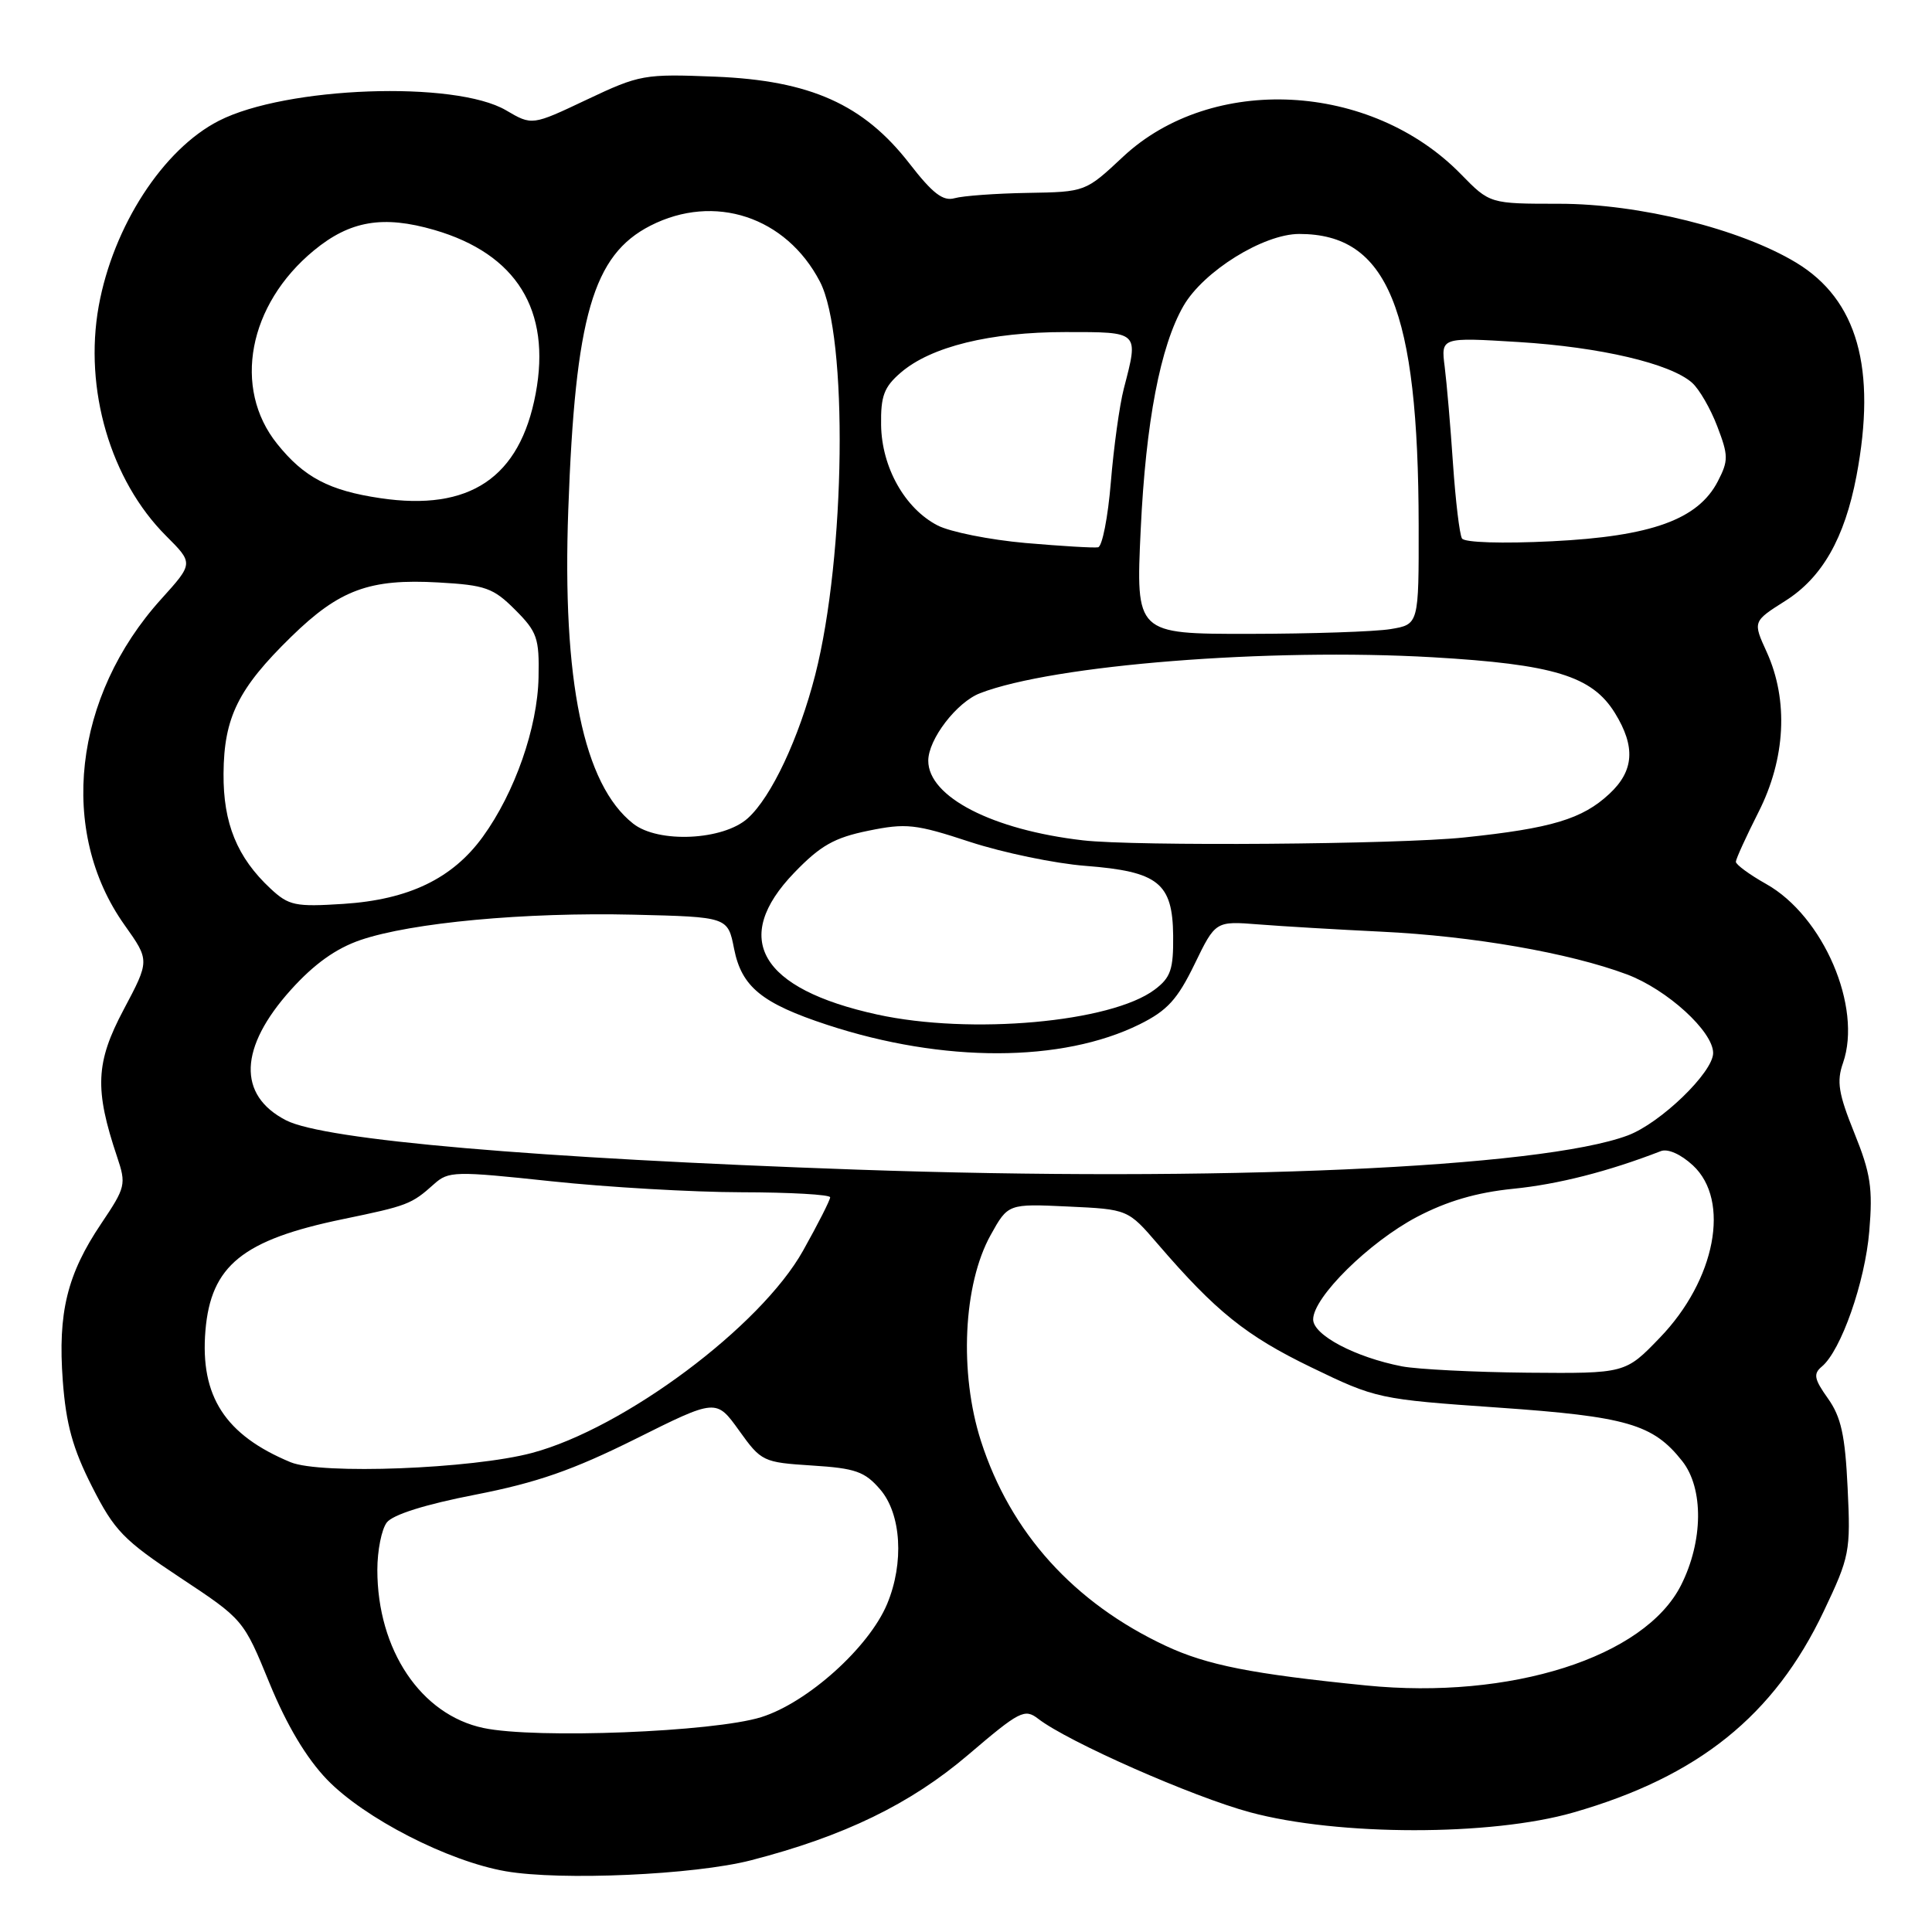 <?xml version="1.0" encoding="UTF-8" standalone="no"?>
<!DOCTYPE svg PUBLIC "-//W3C//DTD SVG 1.1//EN" "http://www.w3.org/Graphics/SVG/1.1/DTD/svg11.dtd" >
<svg xmlns="http://www.w3.org/2000/svg" xmlns:xlink="http://www.w3.org/1999/xlink" version="1.1" viewBox="0 0 256 256">
 <g >
 <path fill="currentColor"
d=" M 99.50 246.50 C 111.83 243.32 120.63 239.05 128.28 232.53 C 135.10 226.71 135.77 226.36 137.57 227.75 C 141.53 230.81 158.06 238.10 165.65 240.14 C 177.34 243.29 197.57 243.30 208.46 240.17 C 225.03 235.42 235.09 227.33 241.66 213.49 C 245.09 206.27 245.23 205.59 244.82 197.16 C 244.49 190.17 243.95 187.75 242.21 185.30 C 240.38 182.73 240.25 182.04 241.40 181.08 C 243.94 178.97 247.13 169.89 247.69 163.13 C 248.17 157.45 247.87 155.47 245.71 150.13 C 243.61 144.92 243.34 143.31 244.21 140.84 C 246.78 133.45 241.61 121.39 234.02 117.13 C 231.81 115.89 230.01 114.56 230.01 114.19 C 230.02 113.81 231.37 110.85 233.01 107.61 C 236.60 100.53 237.00 92.80 234.11 86.42 C 232.25 82.35 232.25 82.35 236.56 79.62 C 241.45 76.53 244.42 71.32 245.99 63.08 C 248.69 48.81 246.12 39.71 238.00 34.80 C 230.58 30.32 217.21 27.00 206.59 27.00 C 197.41 27.00 197.41 27.00 193.58 23.08 C 181.65 10.86 160.57 9.78 148.81 20.77 C 143.83 25.43 143.83 25.43 136.17 25.56 C 131.95 25.63 127.60 25.95 126.50 26.26 C 124.96 26.70 123.59 25.65 120.50 21.66 C 114.42 13.83 107.36 10.67 94.81 10.16 C 85.35 9.78 84.78 9.88 77.76 13.20 C 70.50 16.64 70.50 16.64 67.06 14.62 C 60.31 10.65 37.90 11.46 29.01 16.00 C 21.61 19.77 15.00 29.97 13.08 40.56 C 11.10 51.56 14.64 63.64 22.00 71.00 C 25.64 74.64 25.64 74.64 21.38 79.36 C 9.70 92.26 7.68 110.17 16.51 122.58 C 19.84 127.27 19.84 127.27 16.38 133.79 C 12.66 140.80 12.51 144.33 15.52 153.30 C 16.74 156.93 16.65 157.32 13.42 162.12 C 8.89 168.85 7.65 173.93 8.32 182.97 C 8.75 188.72 9.64 191.95 12.19 196.97 C 15.16 202.83 16.36 204.07 23.88 209.05 C 32.25 214.59 32.26 214.60 35.72 223.05 C 38.01 228.63 40.60 232.96 43.34 235.81 C 48.30 240.94 59.36 246.62 67.00 247.95 C 74.31 249.22 92.02 248.43 99.50 246.50 Z  M 64.07 228.97 C 55.78 227.23 50.00 218.62 50.00 208.01 C 50.00 205.47 50.56 202.64 51.25 201.74 C 52.04 200.70 56.35 199.34 63.00 198.05 C 71.14 196.46 75.90 194.80 84.20 190.67 C 94.90 185.33 94.90 185.33 97.93 189.55 C 100.88 193.67 101.11 193.77 107.61 194.19 C 113.36 194.55 114.59 194.99 116.63 197.36 C 119.43 200.61 119.82 207.10 117.55 212.53 C 115.15 218.29 107.00 225.61 100.87 227.53 C 94.58 229.50 71.00 230.43 64.07 228.97 Z  M 181.00 223.33 C 165.85 221.81 159.95 220.64 154.50 218.10 C 142.30 212.40 133.88 203.08 129.98 190.94 C 127.08 181.91 127.63 170.20 131.26 163.66 C 133.57 159.50 133.57 159.50 141.51 159.87 C 149.46 160.24 149.46 160.24 153.44 164.87 C 161.10 173.77 165.11 177.00 173.75 181.18 C 182.33 185.33 182.67 185.41 198.48 186.51 C 215.60 187.70 219.05 188.71 222.91 193.61 C 225.76 197.23 225.69 204.21 222.75 210.04 C 217.93 219.60 200.18 225.25 181.00 223.33 Z  M 38.50 193.75 C 29.83 190.15 26.50 185.01 27.22 176.32 C 27.94 167.70 32.14 164.29 45.45 161.54 C 54.01 159.77 54.52 159.58 57.52 156.89 C 59.43 155.18 60.27 155.16 73.02 156.52 C 80.43 157.31 91.79 157.97 98.25 157.98 C 104.71 157.99 110.00 158.29 110.00 158.65 C 110.00 159.01 108.39 162.19 106.41 165.72 C 100.80 175.76 82.71 189.26 70.50 192.52 C 62.55 194.64 42.51 195.41 38.50 193.75 Z  M 185.77 181.05 C 179.56 179.84 174.00 176.90 174.00 174.83 C 174.00 171.90 181.41 164.59 187.75 161.25 C 191.73 159.16 195.65 158.01 200.50 157.52 C 206.44 156.93 213.10 155.23 220.07 152.53 C 220.99 152.17 222.72 152.94 224.32 154.42 C 229.33 159.07 227.32 169.60 219.95 177.24 C 215.37 182.00 215.37 182.00 202.43 181.89 C 195.32 181.82 187.82 181.44 185.77 181.05 Z  M 113.50 154.98 C 70.95 153.48 42.96 151.07 37.89 148.44 C 31.44 145.11 31.68 138.79 38.54 131.16 C 41.63 127.73 44.50 125.68 47.76 124.56 C 54.55 122.25 69.52 120.86 83.97 121.20 C 96.44 121.50 96.44 121.50 97.27 125.72 C 98.27 130.77 100.94 132.95 109.65 135.81 C 124.99 140.84 140.72 140.81 151.00 135.73 C 154.67 133.91 156.01 132.44 158.28 127.77 C 161.06 122.04 161.06 122.04 166.78 122.49 C 169.93 122.74 177.23 123.17 183.01 123.45 C 195.13 124.03 207.94 126.26 215.57 129.11 C 220.90 131.11 227.00 136.67 227.00 139.53 C 227.00 142.09 220.02 148.83 215.69 150.45 C 204.20 154.75 161.29 156.65 113.50 154.98 Z  M 116.23 134.43 C 100.71 131.03 96.82 124.37 105.25 115.63 C 108.70 112.05 110.54 111.00 115.04 110.08 C 120.07 109.05 121.31 109.18 128.54 111.56 C 132.92 112.99 139.80 114.42 143.82 114.73 C 153.49 115.48 155.38 116.99 155.45 123.99 C 155.49 128.46 155.13 129.53 153.00 131.13 C 147.23 135.47 128.61 137.14 116.23 134.43 Z  M 35.85 117.75 C 31.42 113.62 29.57 109.10 29.62 102.50 C 29.67 95.06 31.57 91.22 38.59 84.37 C 44.98 78.13 48.97 76.66 58.11 77.18 C 64.32 77.53 65.36 77.90 68.25 80.79 C 71.18 83.72 71.47 84.55 71.36 89.76 C 71.23 96.41 68.22 105.02 63.98 110.87 C 59.96 116.42 54.16 119.21 45.50 119.77 C 39.11 120.18 38.27 120.00 35.85 117.75 Z  M 143.50 111.35 C 131.51 109.97 123.00 105.59 123.00 100.80 C 123.00 97.96 126.77 93.04 129.87 91.85 C 139.58 88.10 168.11 85.84 189.83 87.09 C 205.86 88.02 210.95 89.57 213.98 94.47 C 216.74 98.94 216.53 102.14 213.25 105.19 C 209.67 108.53 205.59 109.76 194.00 110.97 C 185.23 111.89 150.43 112.15 143.50 111.35 Z  M 83.89 109.13 C 77.31 103.94 74.48 90.22 75.30 67.53 C 76.22 41.90 78.57 33.79 86.19 29.90 C 94.66 25.58 104.16 28.71 108.64 37.31 C 112.40 44.50 112.05 73.65 108.02 89.43 C 105.87 97.81 102.22 105.60 99.09 108.42 C 95.84 111.36 87.22 111.77 83.89 109.13 Z  M 151.15 70.16 C 151.82 55.92 153.75 45.85 156.82 40.53 C 159.48 35.93 167.42 31.00 172.16 31.00 C 183.87 31.00 187.94 40.94 187.98 69.62 C 188.00 82.74 188.00 82.74 184.25 83.36 C 182.19 83.70 173.75 83.98 165.50 83.99 C 150.50 84.00 150.50 84.00 151.15 70.16 Z  M 135.88 71.95 C 131.14 71.53 125.89 70.48 124.23 69.62 C 119.90 67.38 116.83 61.92 116.75 56.32 C 116.69 52.47 117.14 51.28 119.36 49.37 C 123.35 45.93 131.21 44.00 141.18 44.00 C 151.03 44.00 150.89 43.87 148.91 51.50 C 148.34 53.70 147.57 59.29 147.19 63.92 C 146.81 68.55 146.05 72.42 145.50 72.52 C 144.95 72.62 140.62 72.36 135.88 71.95 Z  M 193.72 71.35 C 193.40 70.83 192.87 66.38 192.53 61.46 C 192.20 56.53 191.70 50.74 191.43 48.60 C 190.93 44.69 190.93 44.69 201.21 45.32 C 212.05 45.99 221.35 48.17 224.21 50.72 C 225.16 51.56 226.66 54.16 227.55 56.50 C 229.03 60.37 229.04 61.03 227.62 63.78 C 225.00 68.84 218.82 71.07 205.66 71.72 C 199.04 72.05 194.05 71.89 193.72 71.35 Z  M 50.40 66.01 C 43.63 65.01 40.28 63.25 36.73 58.82 C 30.79 51.44 32.89 40.36 41.59 33.19 C 46.38 29.24 50.75 28.50 57.55 30.47 C 68.44 33.64 73.06 41.09 70.98 52.16 C 68.89 63.30 62.25 67.77 50.40 66.01 Z "/>
</g>
</svg>